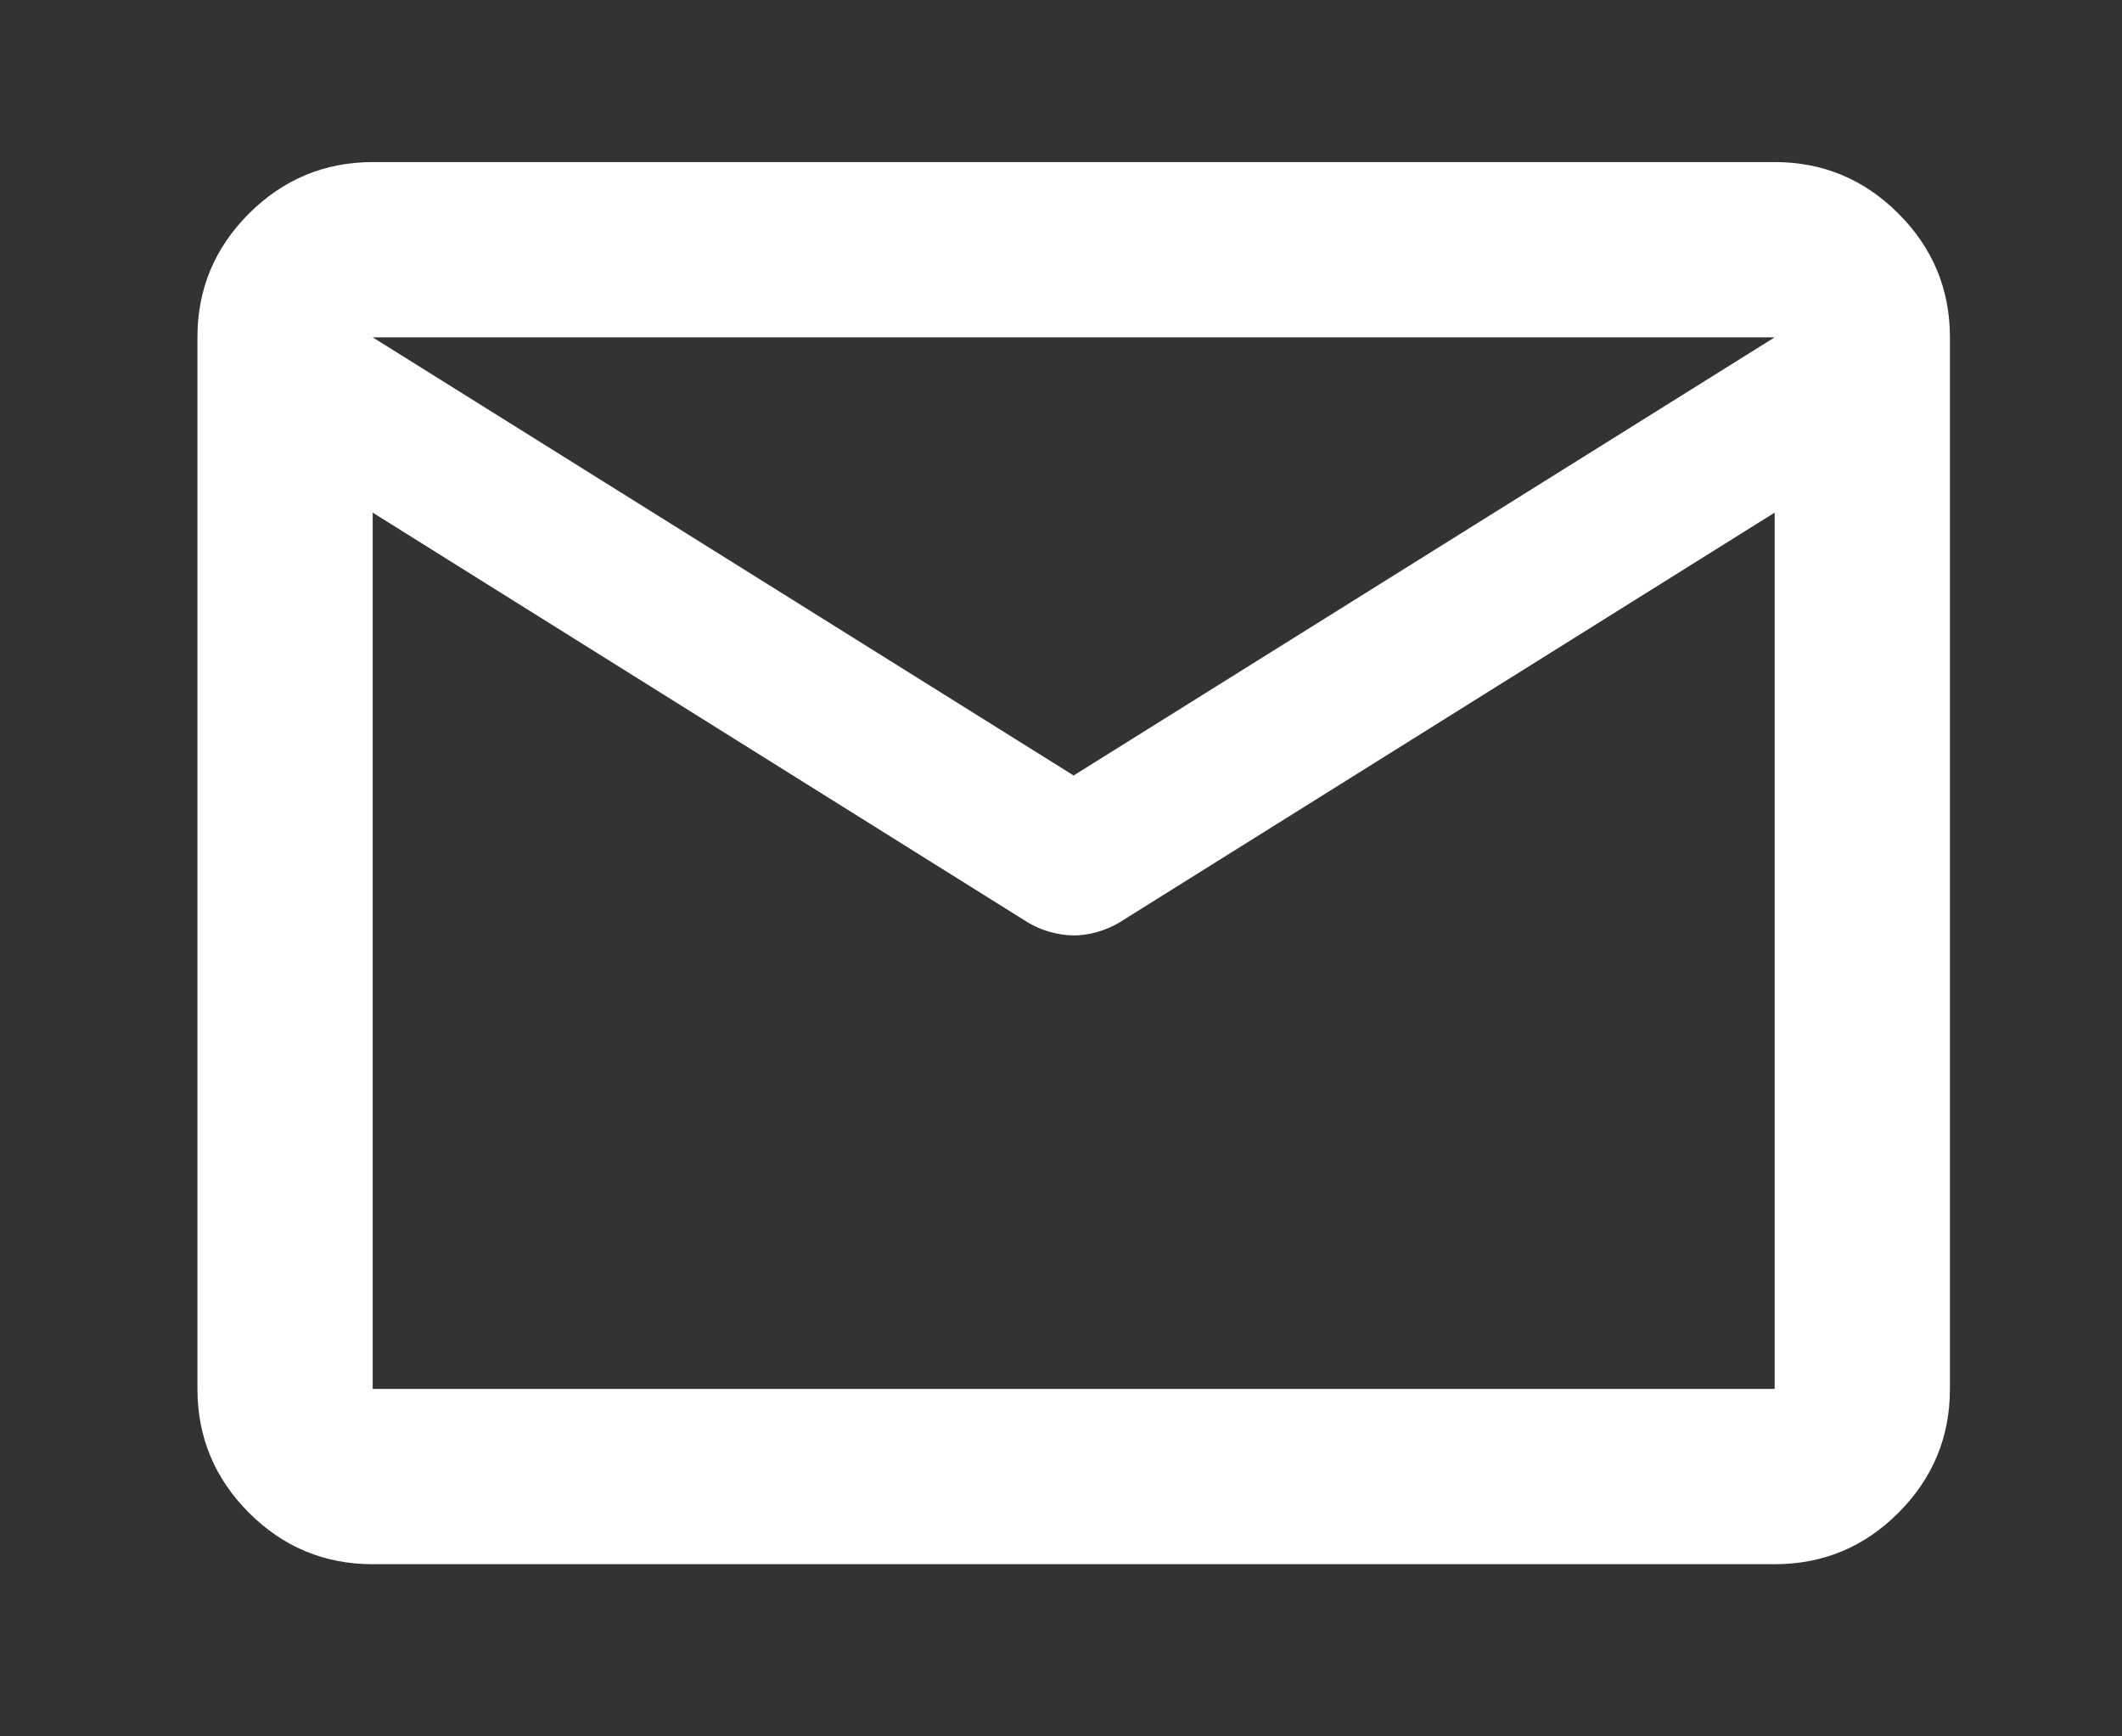 <svg width="22" height="18" viewBox="0 0 22 18" fill="none" xmlns="http://www.w3.org/2000/svg">
<rect x="0" y="0" width="22" height="18" fill="#333333" stroke="none"/>
<path d="M3.864 16.215C3.364 16.215 2.937 16.037 2.581 15.682C2.226 15.326 2.047 14.898 2.047 14.398V3.497C2.047 2.997 2.225 2.57 2.581 2.214C2.937 1.859 3.365 1.681 3.864 1.68H18.399C18.898 1.68 19.326 1.858 19.682 2.214C20.038 2.57 20.216 2.998 20.216 3.497V14.398C20.216 14.898 20.038 15.326 19.682 15.682C19.327 16.038 18.899 16.215 18.399 16.215H3.864ZM18.399 5.314L11.608 9.561C11.533 9.606 11.453 9.64 11.37 9.663C11.287 9.686 11.208 9.697 11.131 9.697C11.055 9.696 10.976 9.685 10.893 9.663C10.811 9.641 10.731 9.607 10.654 9.561L3.864 5.314V14.398H18.399V5.314ZM11.131 8.039L18.399 3.497H3.864L11.131 8.039ZM3.864 5.541V4.201V4.224V4.213V5.541Z" fill="white"/>
</svg>
